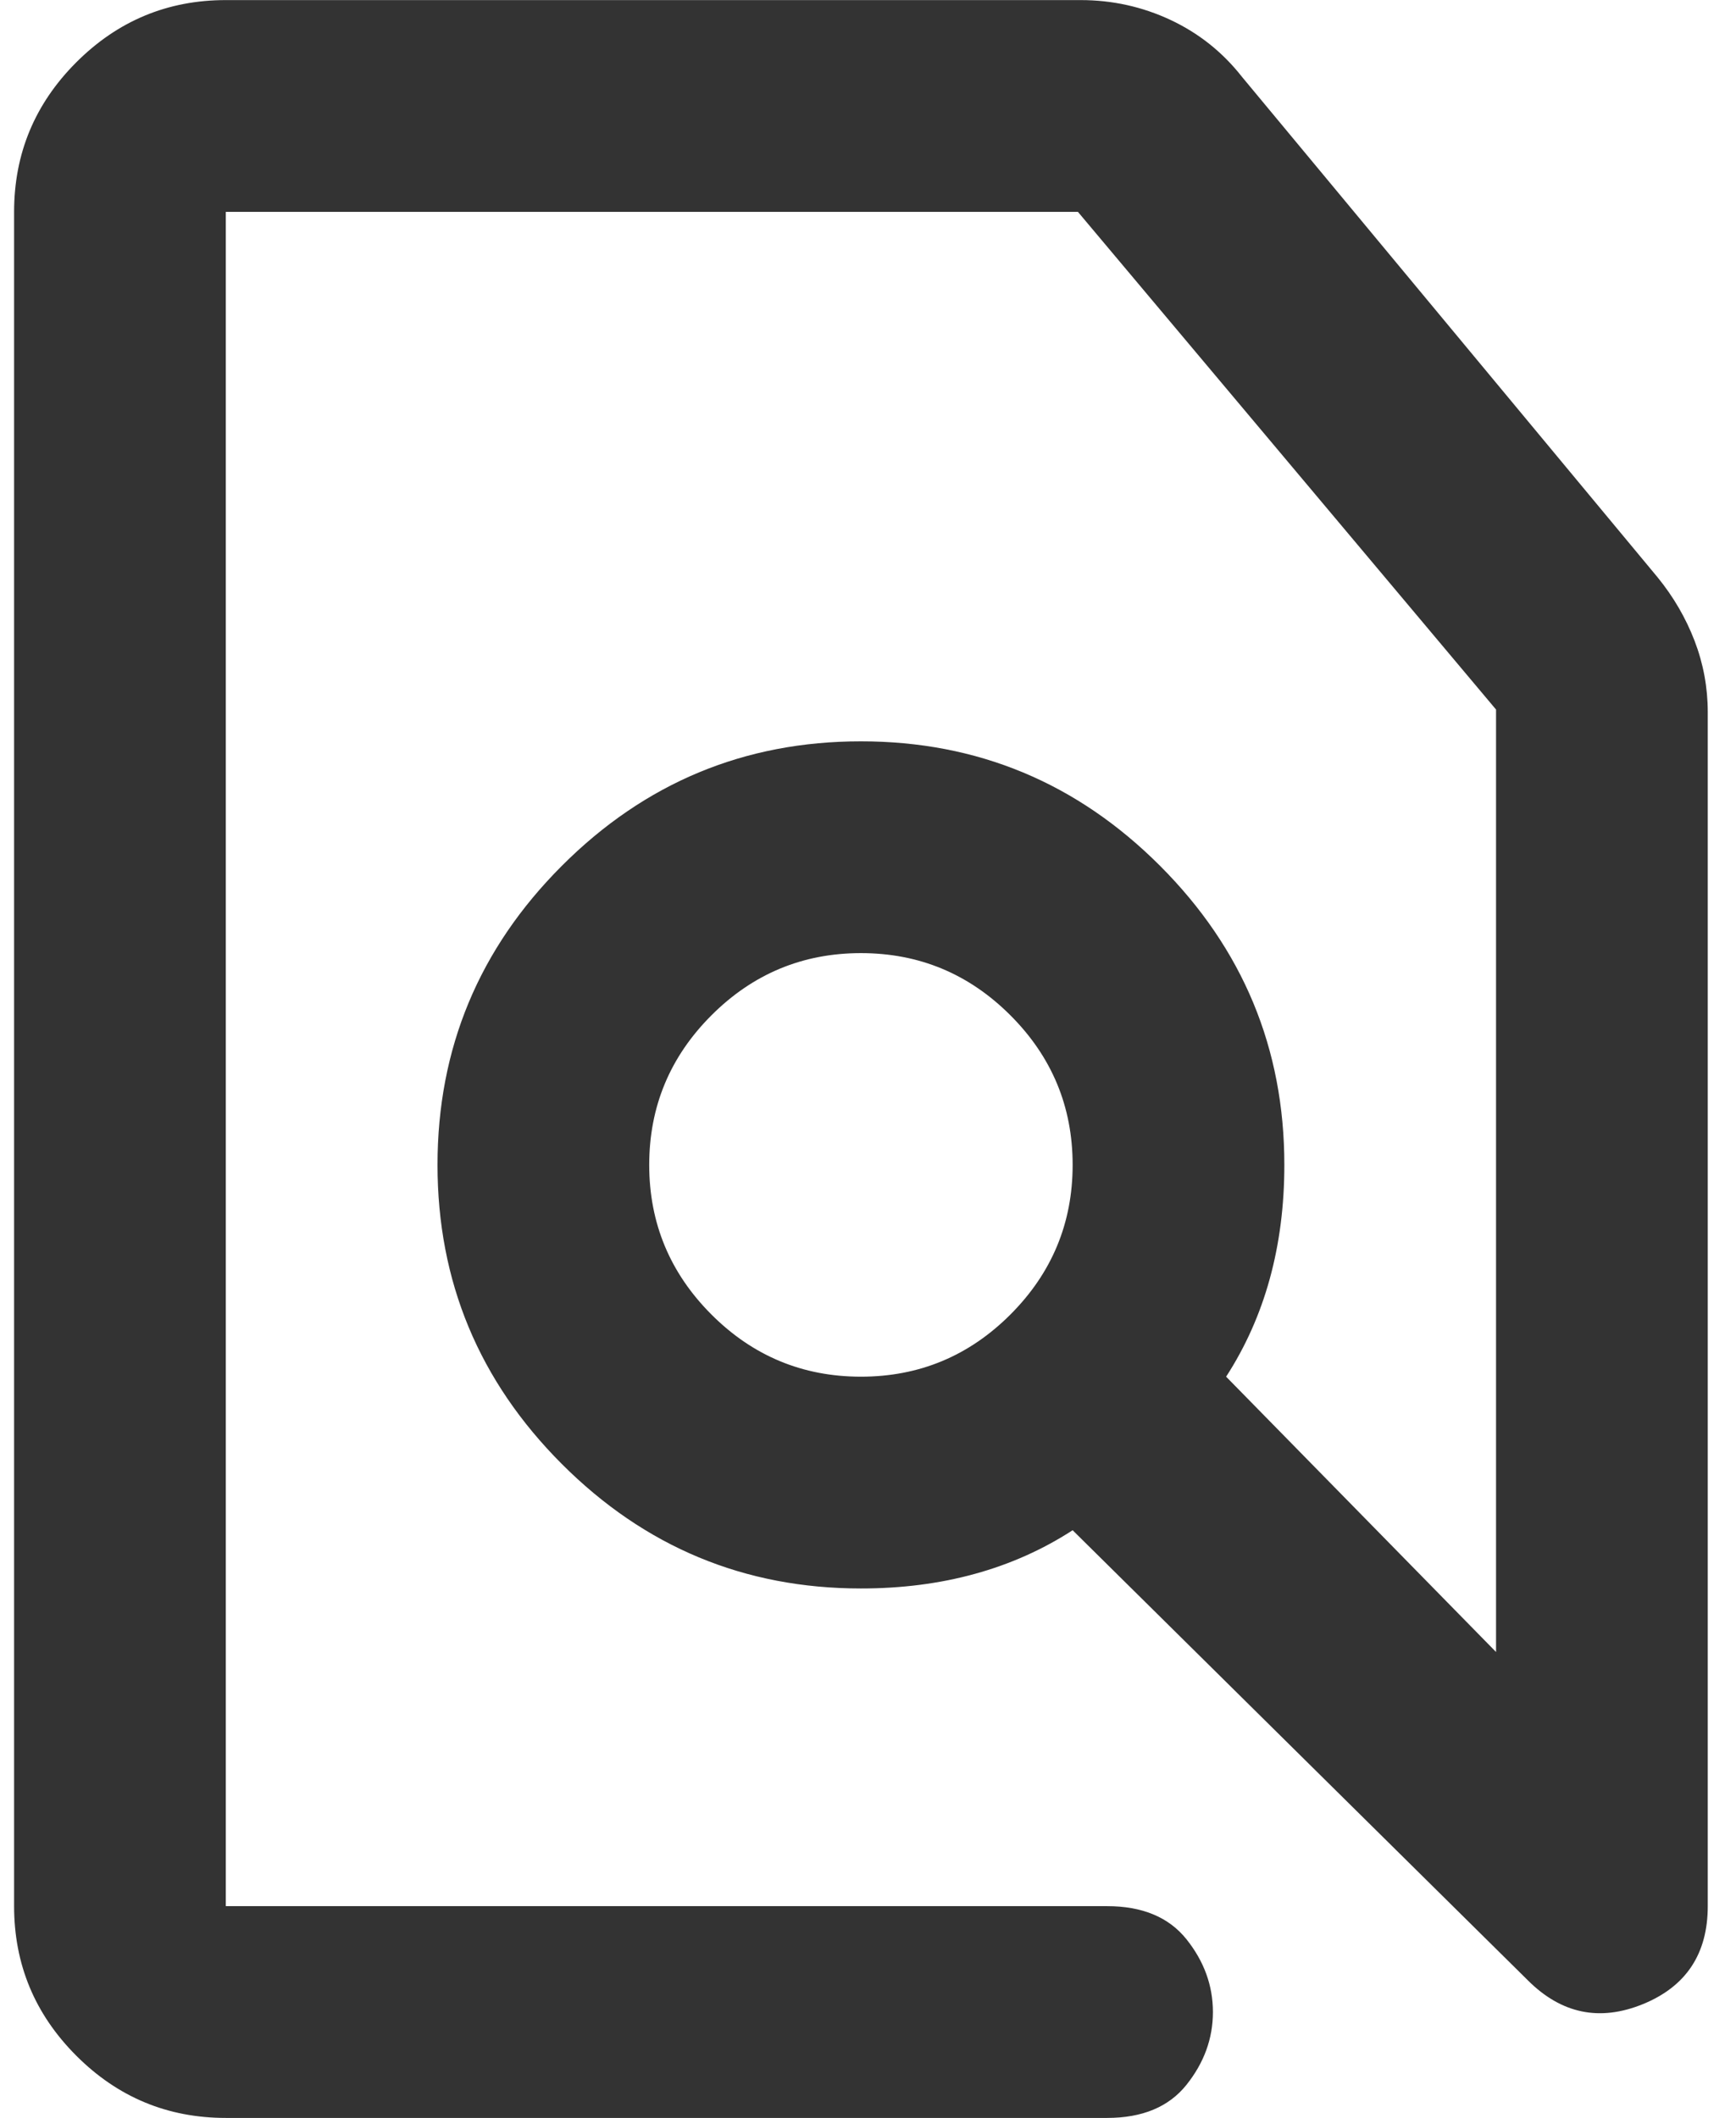 <svg width="41" height="50" viewBox="0 0 41 50" fill="none" xmlns="http://www.w3.org/2000/svg">
<path d="M5.333 50.002C3.958 50.002 2.781 49.513 1.802 48.533C0.823 47.554 0.333 46.377 0.333 45.002V5.002C0.333 3.627 0.823 2.45 1.802 1.471C2.781 0.492 3.958 0.002 5.333 0.002H25.521C26.271 0.002 26.979 0.159 27.646 0.471C28.312 0.784 28.875 1.231 29.333 1.815L39.146 13.627C39.521 14.086 39.812 14.586 40.021 15.127C40.229 15.669 40.333 16.231 40.333 16.815V45.002C40.333 46.127 39.823 46.898 38.802 47.315C37.781 47.731 36.875 47.544 36.083 46.752L25.333 36.127C24.625 36.586 23.854 36.929 23.021 37.158C22.187 37.388 21.291 37.502 20.333 37.502C17.583 37.502 15.229 36.523 13.271 34.565C11.312 32.606 10.333 30.252 10.333 27.502C10.333 24.752 11.312 22.398 13.271 20.44C15.229 18.481 17.583 17.502 20.333 17.502C23.083 17.502 25.437 18.481 27.396 20.44C29.354 22.398 30.333 24.752 30.333 27.502C30.333 28.461 30.218 29.356 29.989 30.19C29.76 31.023 29.416 31.794 28.958 32.502L35.333 39.002V16.752L25.458 5.002H5.333V45.002H26.146C26.979 45.002 27.604 45.263 28.021 45.783C28.437 46.304 28.646 46.877 28.646 47.502C28.646 48.127 28.437 48.7 28.021 49.221C27.604 49.742 26.979 50.002 26.146 50.002H5.333ZM20.333 32.502C21.708 32.502 22.885 32.013 23.864 31.034C24.843 30.054 25.333 28.877 25.333 27.502C25.333 26.127 24.843 24.95 23.864 23.971C22.885 22.992 21.708 22.502 20.333 22.502C18.958 22.502 17.781 22.992 16.802 23.971C15.823 24.95 15.333 26.127 15.333 27.502C15.333 28.877 15.823 30.054 16.802 31.034C17.781 32.013 18.958 32.502 20.333 32.502Z" fill="#333333"/>
</svg>
